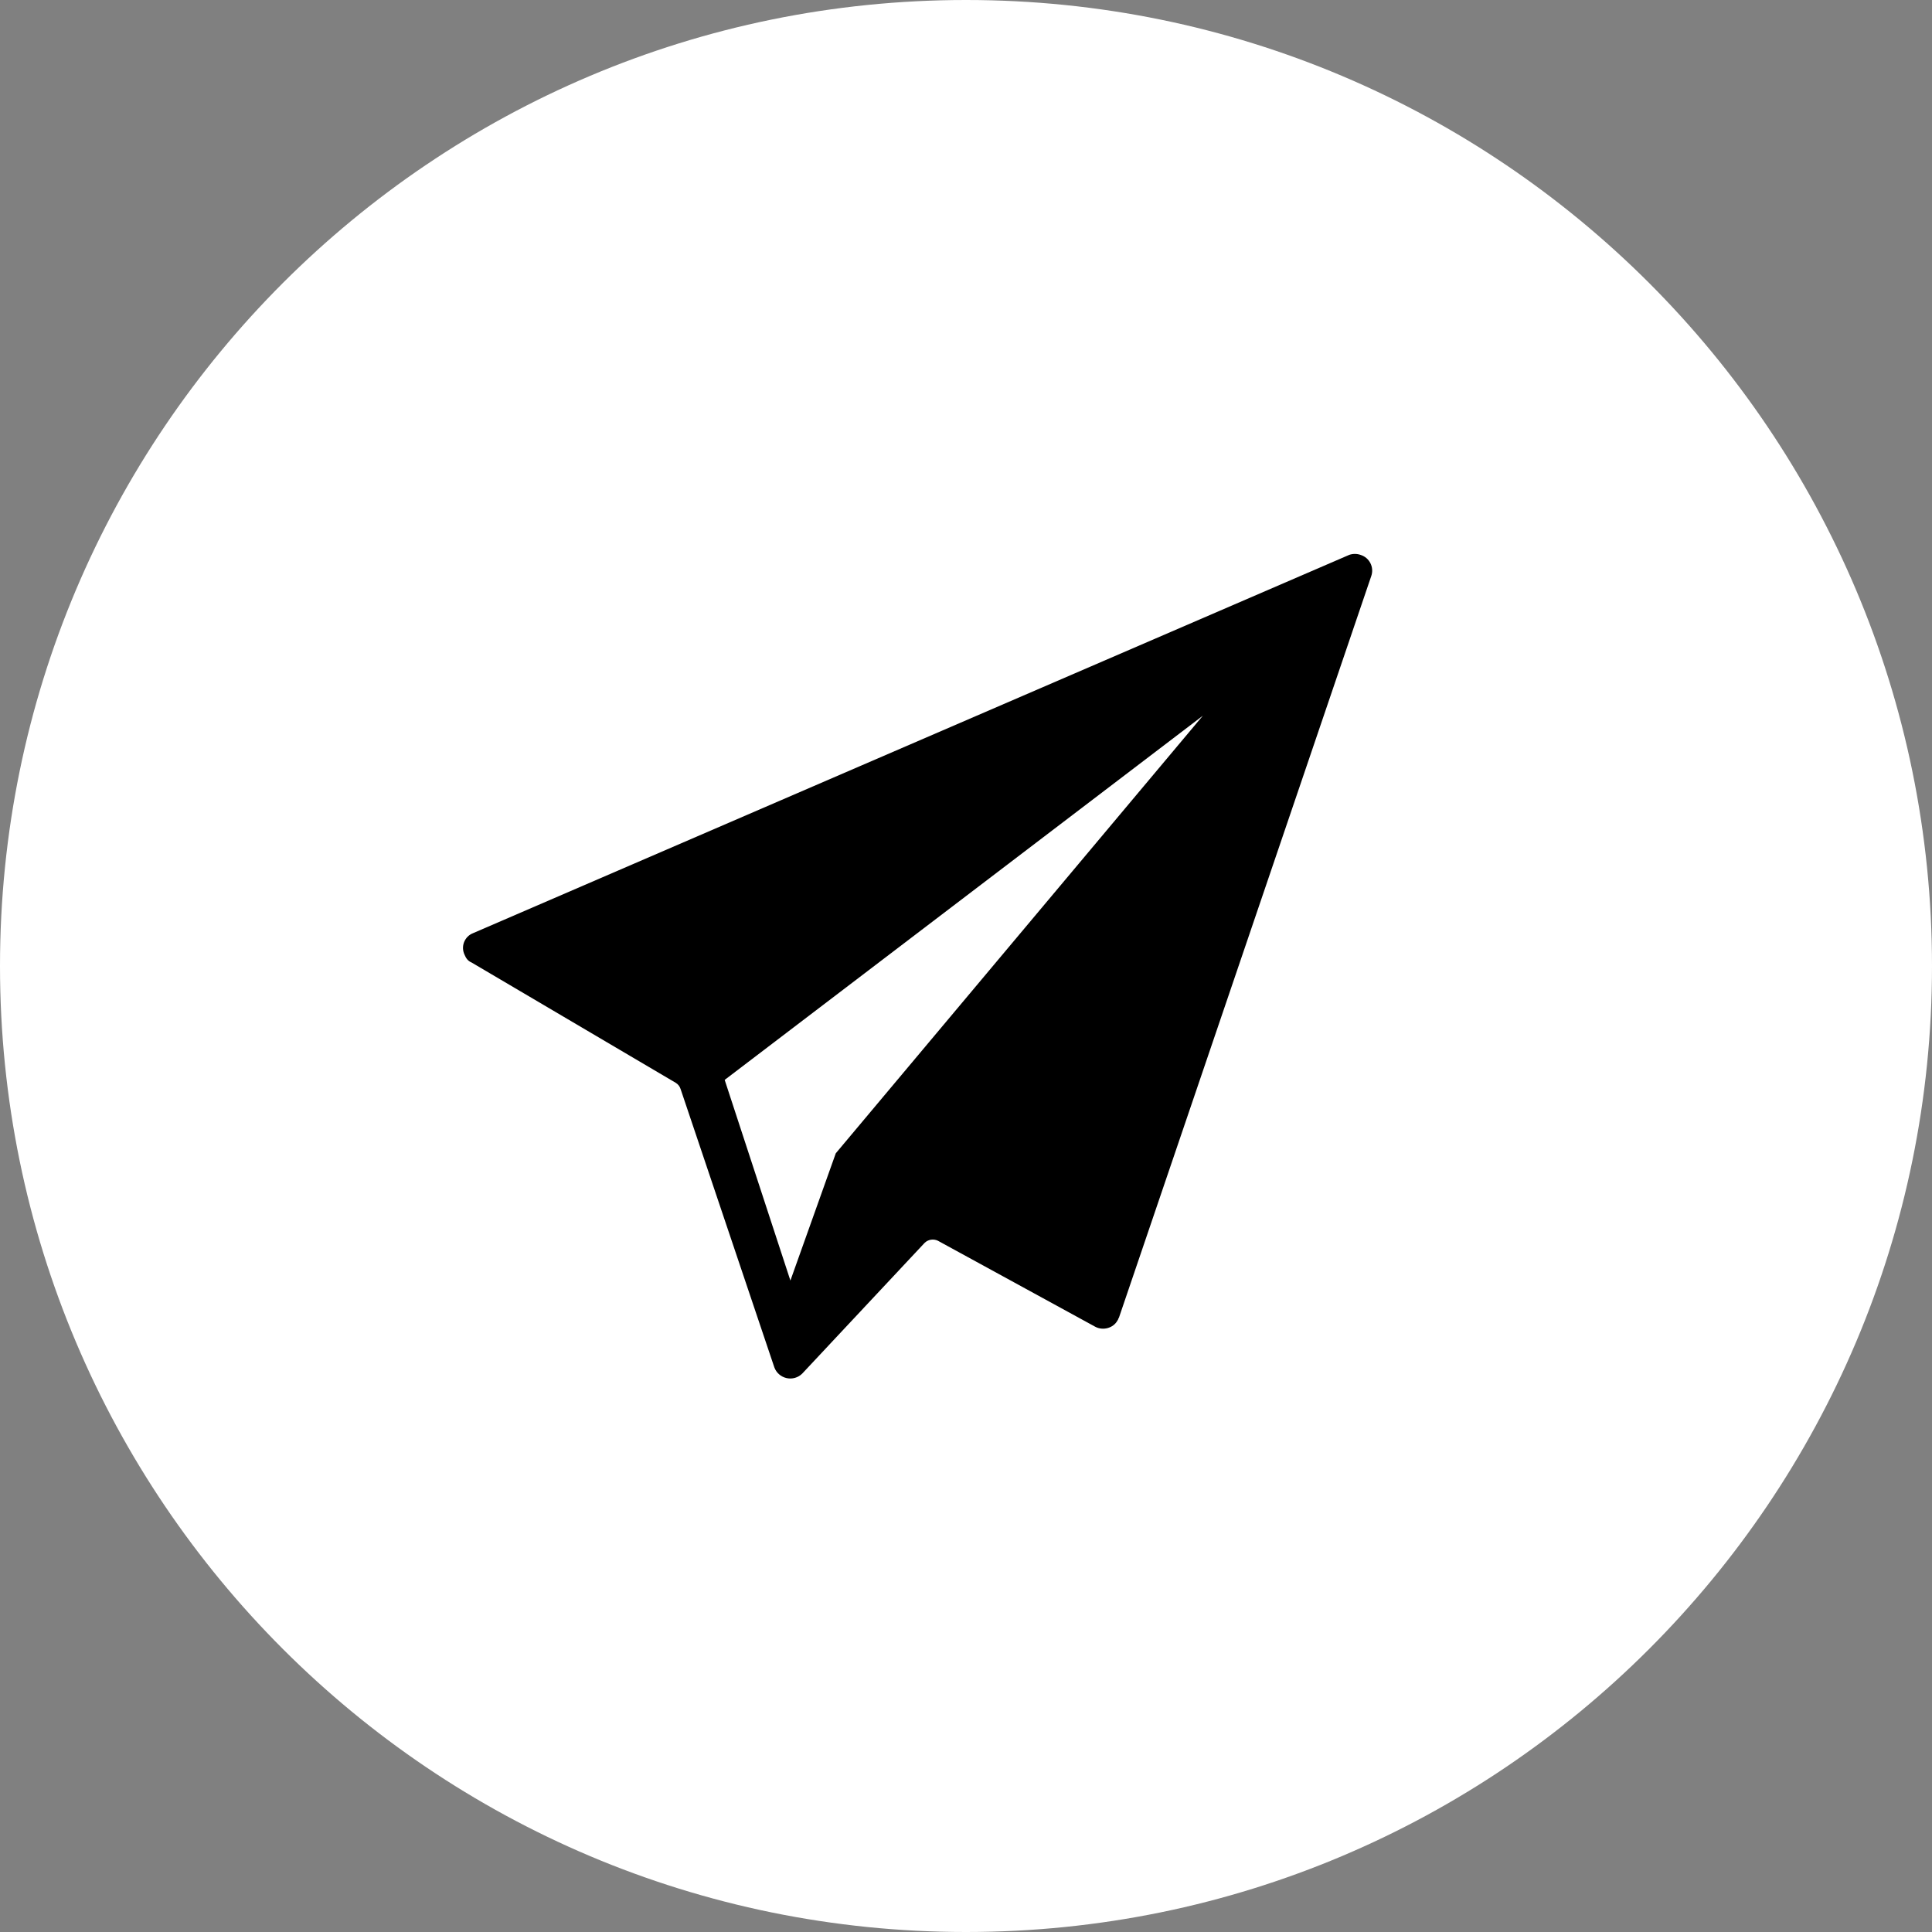 <svg width="64" height="64" viewBox="0 0 64 64" fill="none" xmlns="http://www.w3.org/2000/svg">
<rect x="0" y="0" width="64" height="64" fill="#808080" stroke="none"/>
<g id="Telegram" clip-path="url(#clip0_250_148)">
<path id="Vector" d="M32 64C49.673 64 64 49.673 64 32C64 14.327 49.673 0 32 0C14.327 0 0 14.327 0 32C0 49.673 14.327 64 32 64Z" fill="white"/>
<path id="Vector_2" d="M44.688 18.384L15.669 30.913C15.602 30.939 15.541 30.979 15.49 31.03C15.439 31.082 15.4 31.143 15.373 31.21C15.347 31.277 15.335 31.349 15.338 31.422C15.341 31.494 15.359 31.564 15.39 31.629C15.437 31.746 15.506 31.837 15.623 31.885L22.384 35.869C22.462 35.916 22.519 35.99 22.546 36.077L25.65 45.293C25.682 45.382 25.736 45.462 25.807 45.524C25.878 45.587 25.964 45.63 26.056 45.651C26.148 45.672 26.244 45.669 26.335 45.643C26.426 45.617 26.509 45.568 26.576 45.501L30.629 41.172C30.686 41.116 30.759 41.08 30.838 41.067C30.916 41.055 30.997 41.066 31.069 41.101L36.279 43.949C36.535 44.089 36.882 43.997 37.019 43.741C37.043 43.719 37.043 43.672 37.067 43.648L45.426 19.079C45.449 19.011 45.459 18.938 45.454 18.866C45.449 18.794 45.43 18.724 45.398 18.659C45.365 18.594 45.321 18.537 45.266 18.489C45.211 18.442 45.147 18.407 45.078 18.384C44.951 18.338 44.812 18.338 44.685 18.384H44.688ZM27.686 38.205L26.183 42.42L24.006 35.773L39.846 23.709L27.686 38.205Z" fill="black"/>
</g>
<defs>
<clipPath id="clip0_250_148">
<rect width="64" height="64" fill="white"/>
</clipPath>
</defs>
</svg>
